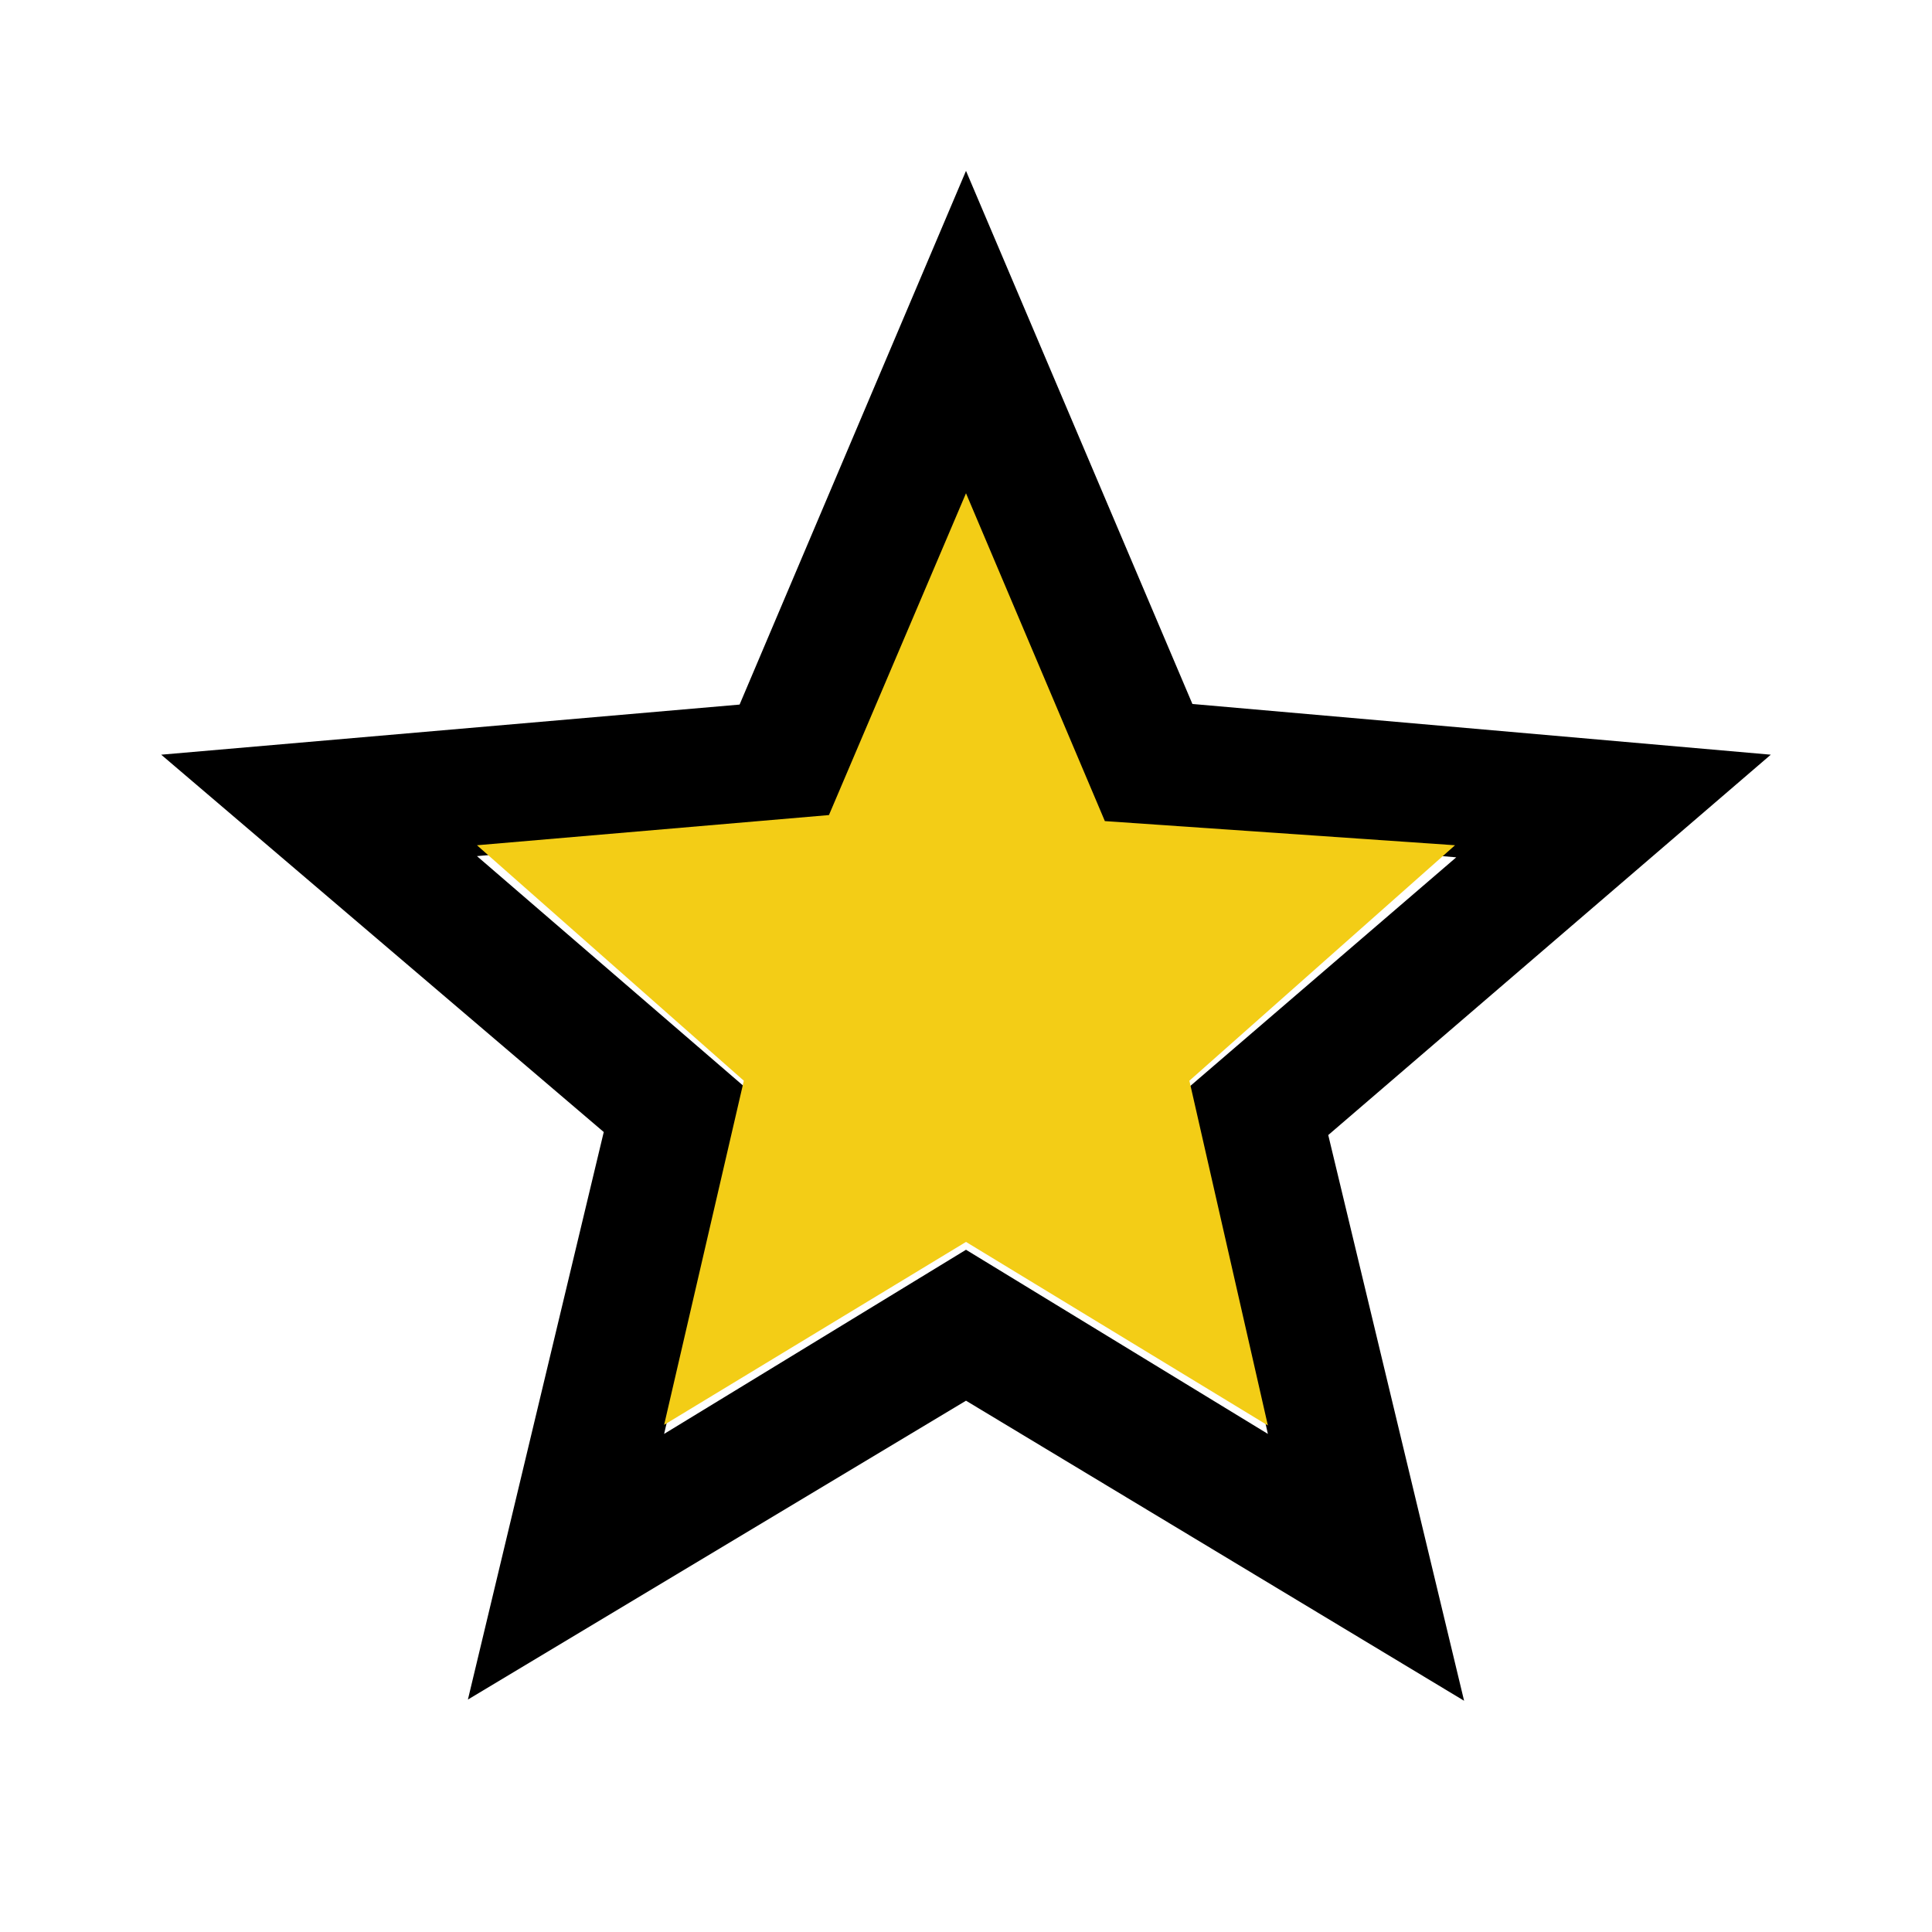 <svg height="32" viewBox="0 0 32 32" width="32" xmlns="http://www.w3.org/2000/svg">
    <path d="M29.33 12.5 19.75 11.66 16 2.83 12.25 11.67 2.67 12.5 10 18.75 7.75 28.15 16 23.2L24.25 28.17 22 18.8 29.33 12.5zM16 20.7 11 23.75 12.33 18 7.9 14.18 13.73 13.67 16 8.3L18.3 13.7 24.12 14.2 19.7 18 21 23.75L16 20.7z" fill="#000"/>
	<path d="M16 8.17 13.73 13.5 7.9 14L12.32 17.9 11 23.6 16 20.57 21 23.61 19.7 17.9 24.1 14 18.3 13.6z" fill="#f3cd16"/>
    <path d="M0 0h32v32H0z" fill="none"/>
</svg>